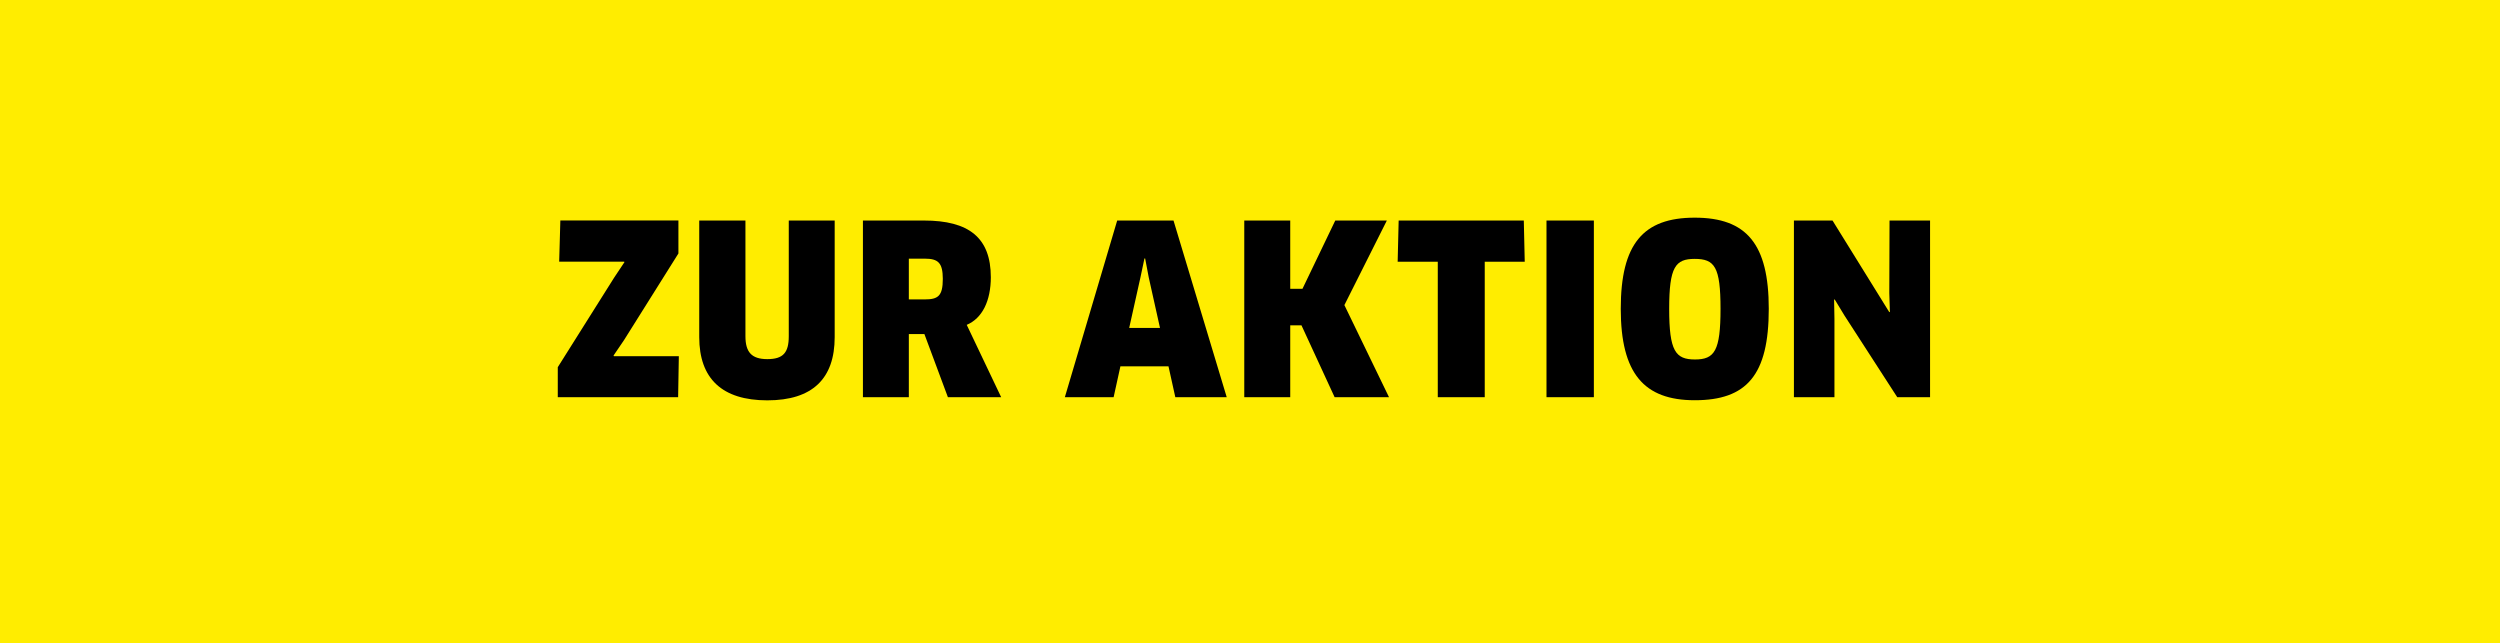 <?xml version="1.0" encoding="utf-8"?>
<!-- Generator: Adobe Illustrator 16.0.0, SVG Export Plug-In . SVG Version: 6.00 Build 0)  -->
<!DOCTYPE svg PUBLIC "-//W3C//DTD SVG 1.1//EN" "http://www.w3.org/Graphics/SVG/1.1/DTD/svg11.dtd">
<svg version="1.1" id="Ebene_1" xmlns="http://www.w3.org/2000/svg" xmlns:xlink="http://www.w3.org/1999/xlink" x="0px" y="0px"
	 width="42.75px" height="11px" viewBox="0 0 42.75 11" enable-background="new 0 0 42.75 11" xml:space="preserve">
<g id="Text">
	<rect fill="#FFED00" width="42.75" height="11"/>
	<g>
		<path d="M9.538,6.792V6.279l0.963-1.53l0.177-0.266l-0.004-0.008H9.562l0.02-0.705h2.019v0.564L10.67,5.817l-0.178,0.262
			l0.005,0.012h1.111l-0.012,0.701H9.538z"/>
		<path d="M14.273,5.765c0,0.709-0.379,1.081-1.152,1.081s-1.164-0.371-1.164-1.081V3.771h0.79v1.978
			c0,0.271,0.104,0.392,0.374,0.392c0.274,0,0.367-0.113,0.367-0.392V3.771h0.785V5.765z"/>
		<path d="M16.531,5.555l0.589,1.237h-0.911l-0.402-1.08h-0.266v1.08h-0.785V3.771h1.043c0.766,0,1.144,0.29,1.144,0.971
			C16.942,5.145,16.798,5.442,16.531,5.555z M15.814,4.423h-0.273V5.12h0.27c0.229,0,0.311-0.056,0.311-0.351
			C16.121,4.496,16.045,4.423,15.814,4.423z"/>
		<path d="M19.981,6.264h-0.822l-0.116,0.528h-0.834l0.895-3.021h0.963l0.91,3.021h-0.879L19.981,6.264z M19.502,4.742l-0.193,0.866
			h0.527l-0.193-0.866L19.582,4.42H19.57L19.502,4.742z"/>
		<path d="M22.822,6.792l-0.567-1.229h-0.192v1.229h-0.786V3.771h0.786v1.168h0.209l0.561-1.168h0.882l-0.726,1.446l0.763,1.575
			H22.822z"/>
		<path d="M25.389,4.476v2.316h-0.803V4.476H23.9l0.017-0.705h2.14l0.016,0.705H25.389z"/>
		<path d="M26.445,3.771h0.81v3.021h-0.81V3.771z"/>
		<path d="M28.98,6.844c-0.869,0-1.265-0.459-1.265-1.563c0-1.107,0.38-1.559,1.265-1.559c0.887,0,1.266,0.451,1.266,1.559
			C30.246,6.417,29.867,6.844,28.98,6.844z M28.979,4.427c-0.33,0-0.436,0.137-0.436,0.854c0,0.721,0.107,0.866,0.441,0.866
			c0.336,0,0.437-0.148,0.437-0.866C29.421,4.561,29.32,4.427,28.979,4.427z"/>
		<path d="M32.443,6.792l-0.901-1.394L31.373,5.12l-0.01,0.004l0.006,0.327v1.341h-0.693V3.771h0.66l0.971,1.567l0.01-0.004
			l-0.01-0.322l0.004-1.241h0.693v3.021H32.443z"/>
	</g>
</g>
<g id="Screens">
</g>
</svg>
